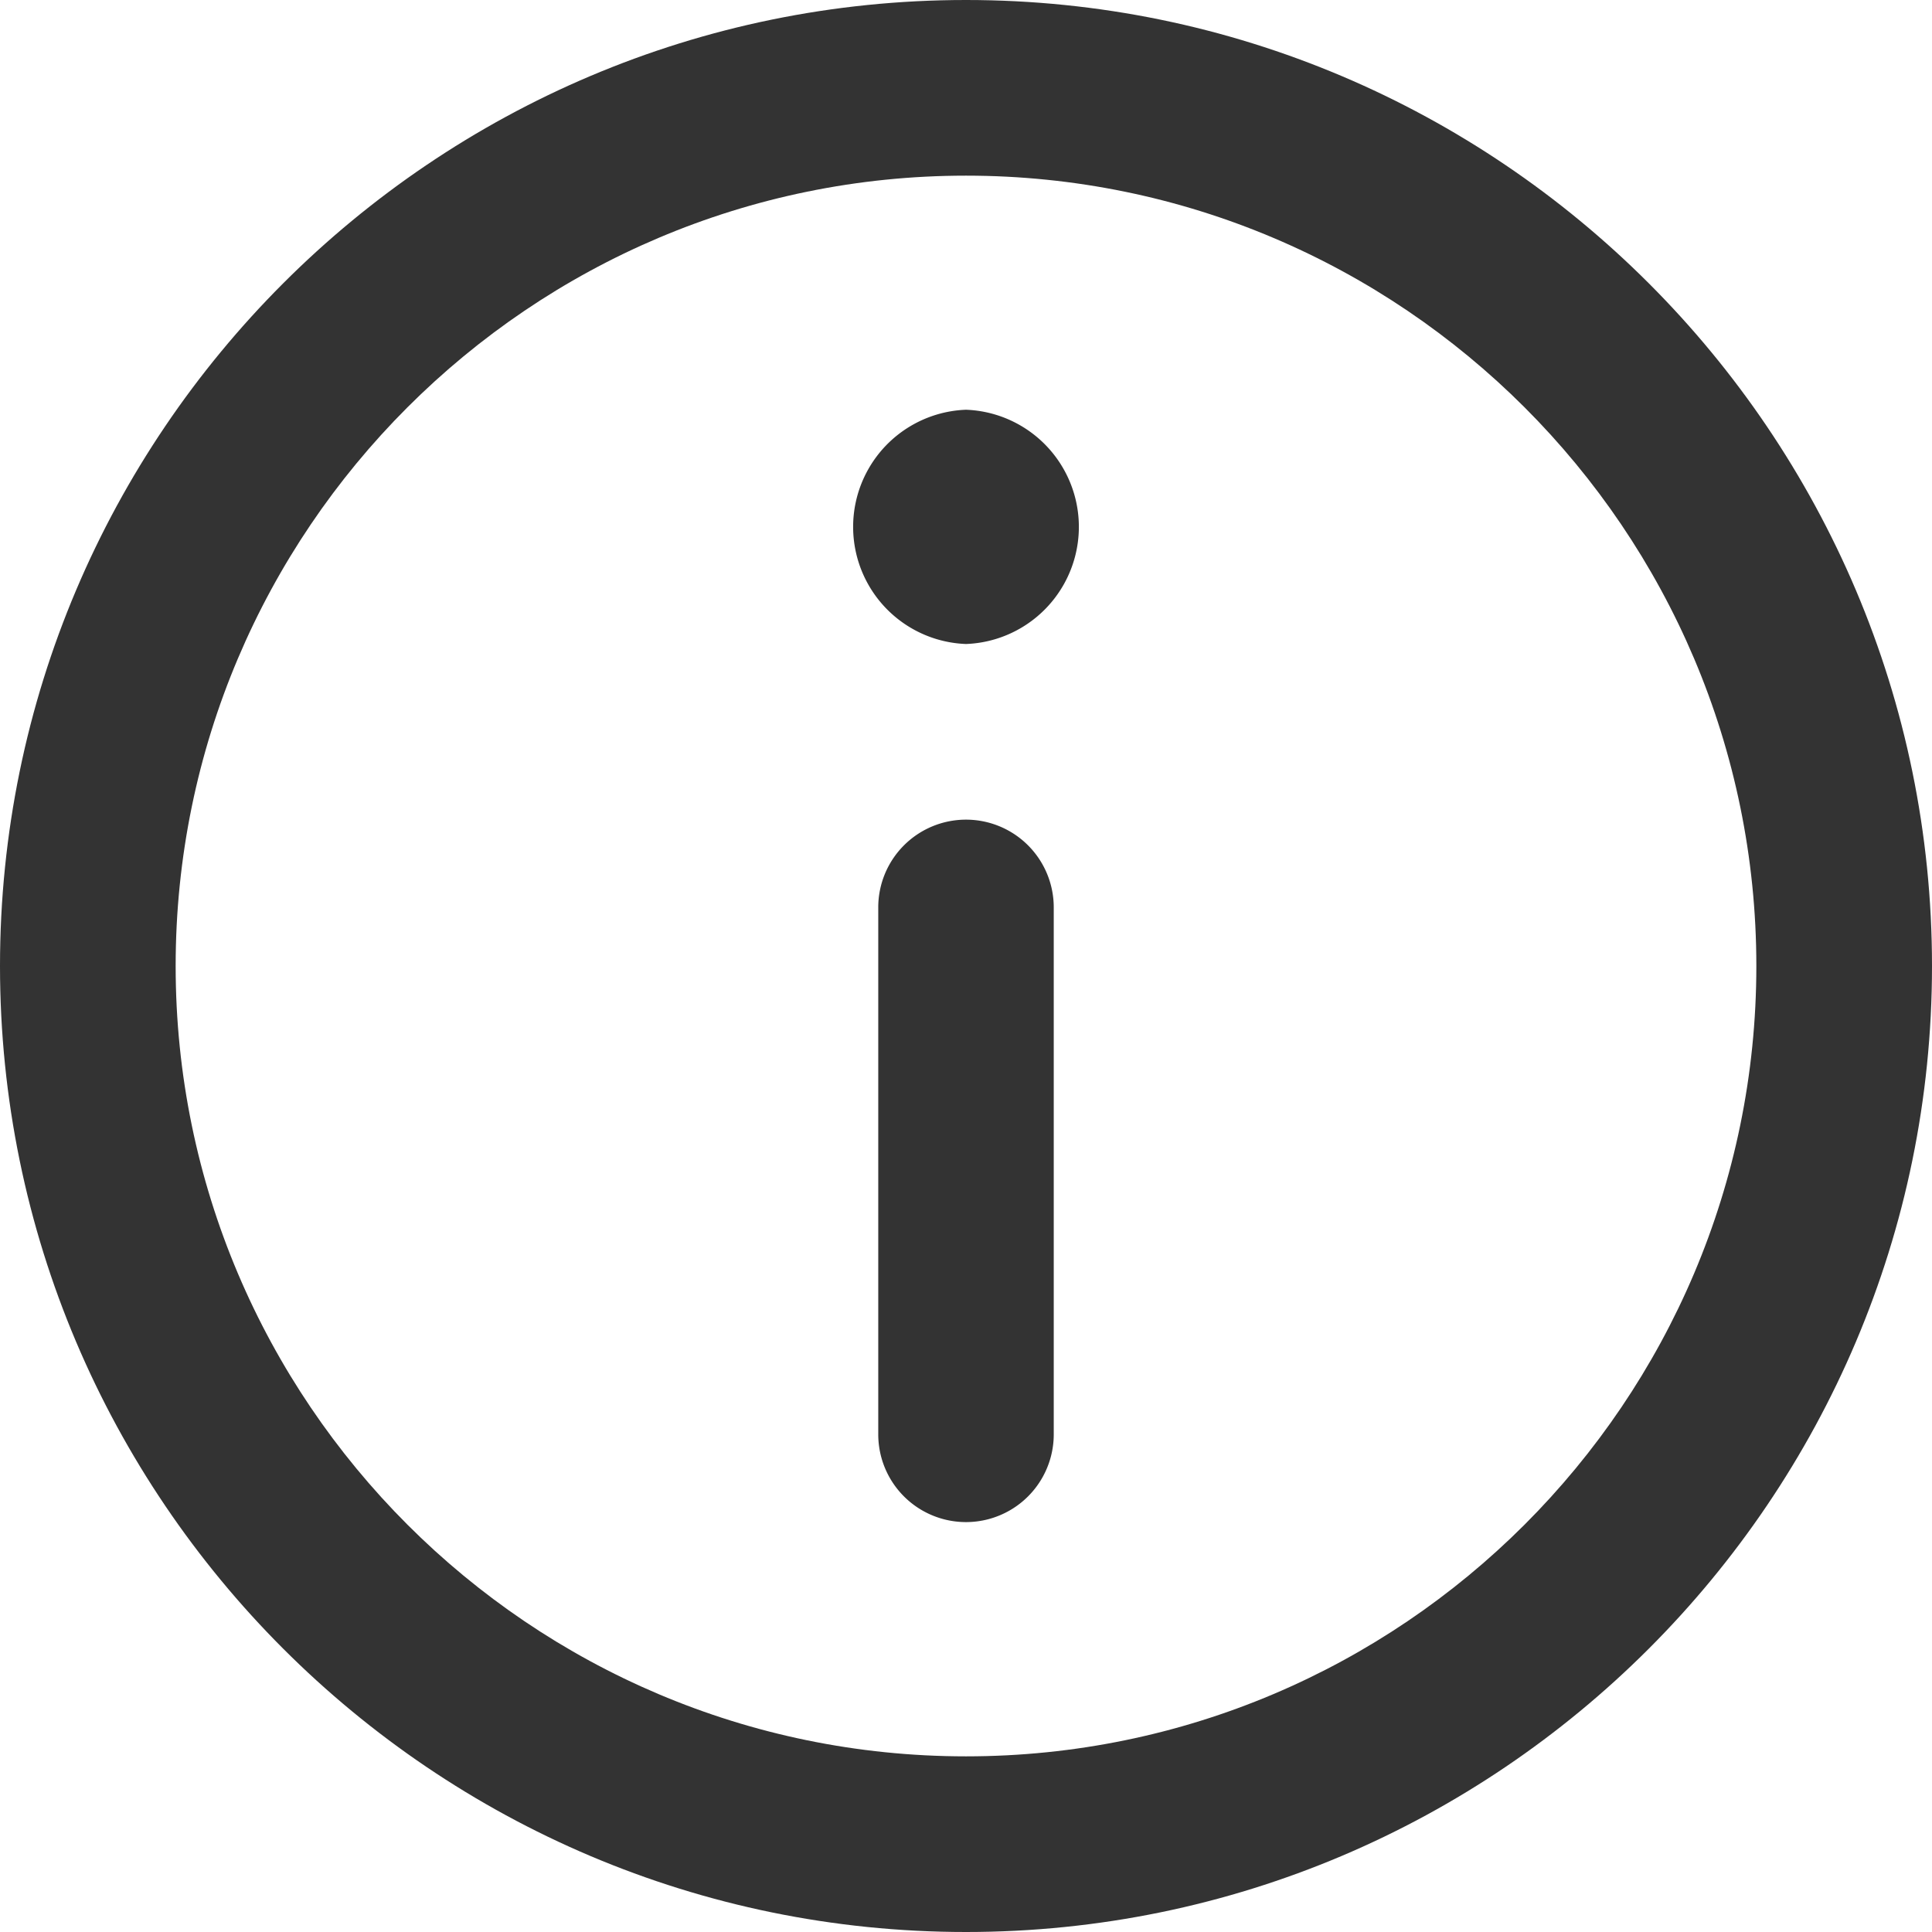 <svg width="24" height="24" fill="none" xmlns="http://www.w3.org/2000/svg"><path d="M12 0C5.383 0 0 5.383 0 12s5.383 12 12 12 12-5.383 12-12S18.617 0 12 0Zm0 21.818c-5.414 0-9.818-4.404-9.818-9.818S6.586 2.182 12 2.182 21.818 6.586 21.818 12 17.414 21.818 12 21.818Z" fill="#333"/><path d="M12 5.09A1.456 1.456 0 0 0 12 8a1.456 1.456 0 0 0 0-2.91ZM12 10.182a1.09 1.09 0 0 0-1.09 1.09v6.546a1.09 1.09 0 0 0 2.18 0v-6.545A1.09 1.09 0 0 0 12 10.182Z" fill="#333"/></svg>